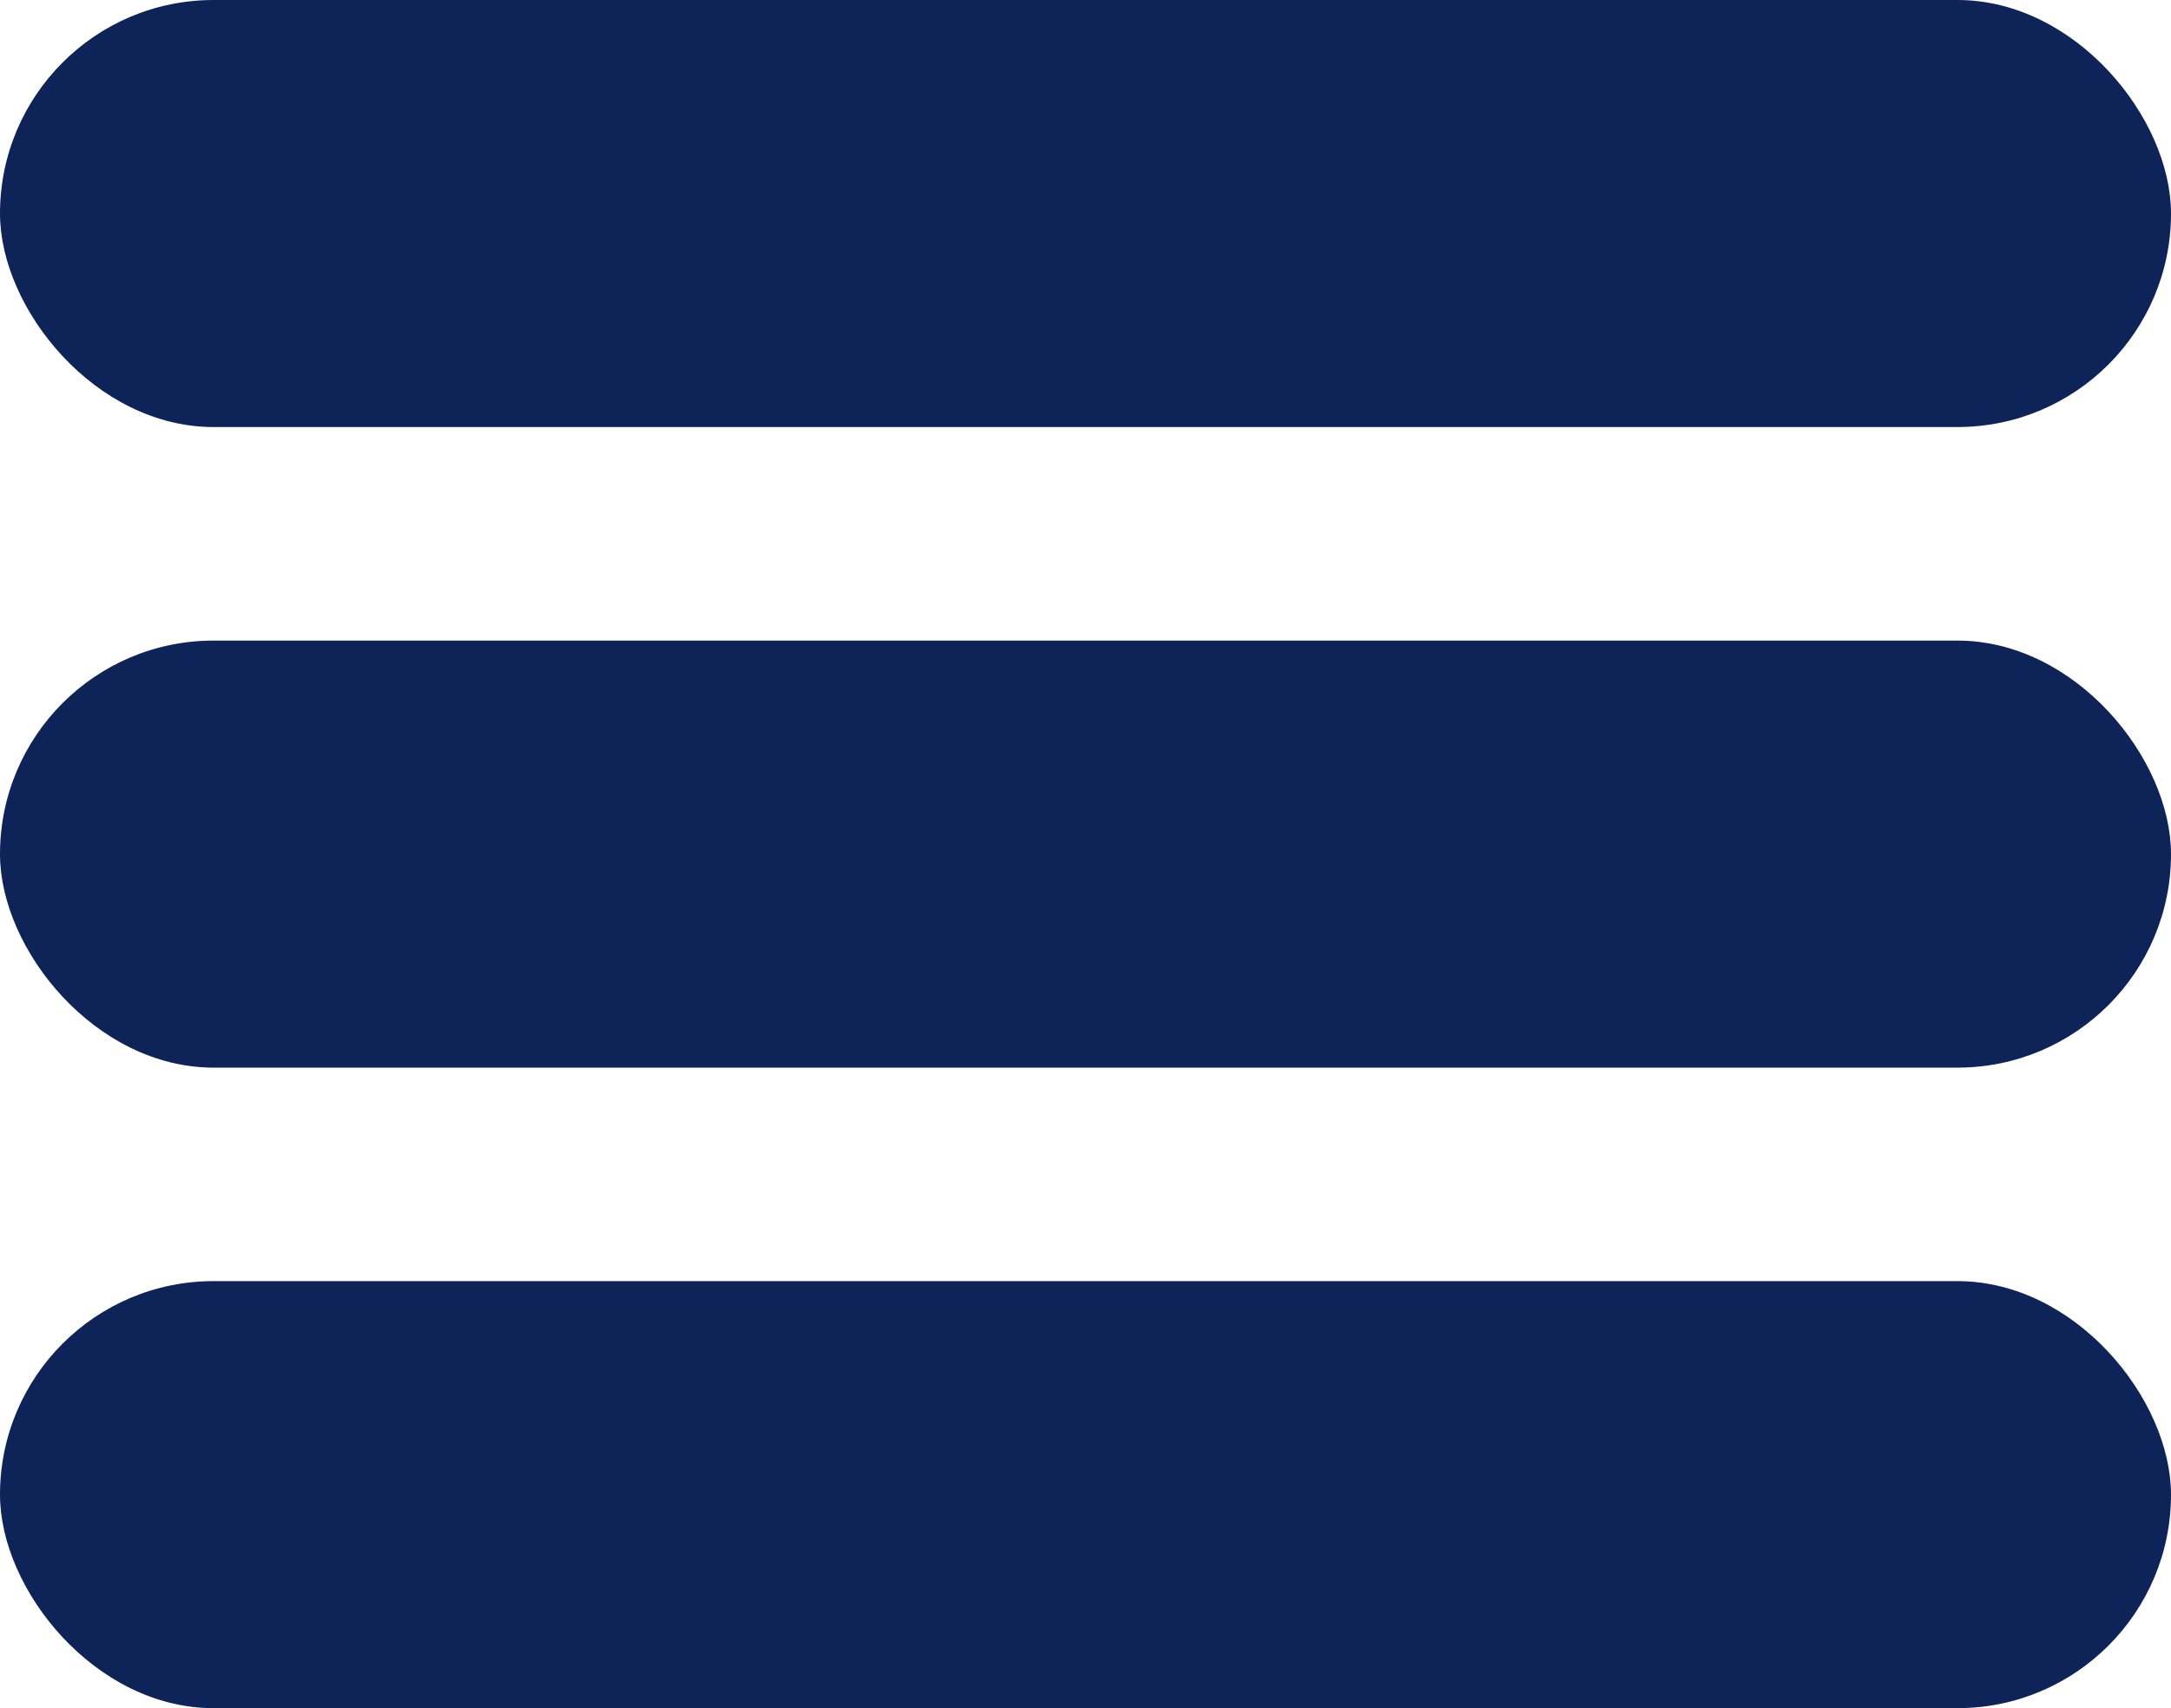 <svg xmlns="http://www.w3.org/2000/svg" width="35.477" height="27.916" viewBox="0 0 35.477 27.916">
  <g id="Group_26" data-name="Group 26" transform="translate(-361 -79)">
    <rect id="Rectangle_64" data-name="Rectangle 64" width="35.477" height="6.979" rx="3.49" transform="translate(361 79)" fill="#0e2357"/>
    <rect id="Rectangle_65" data-name="Rectangle 65" width="35.477" height="6.979" rx="3.49" transform="translate(361 89.469)" fill="#0e2357"/>
    <rect id="Rectangle_66" data-name="Rectangle 66" width="35.477" height="6.979" rx="3.49" transform="translate(361 99.937)" fill="#0e2357"/>
  </g>
</svg>
